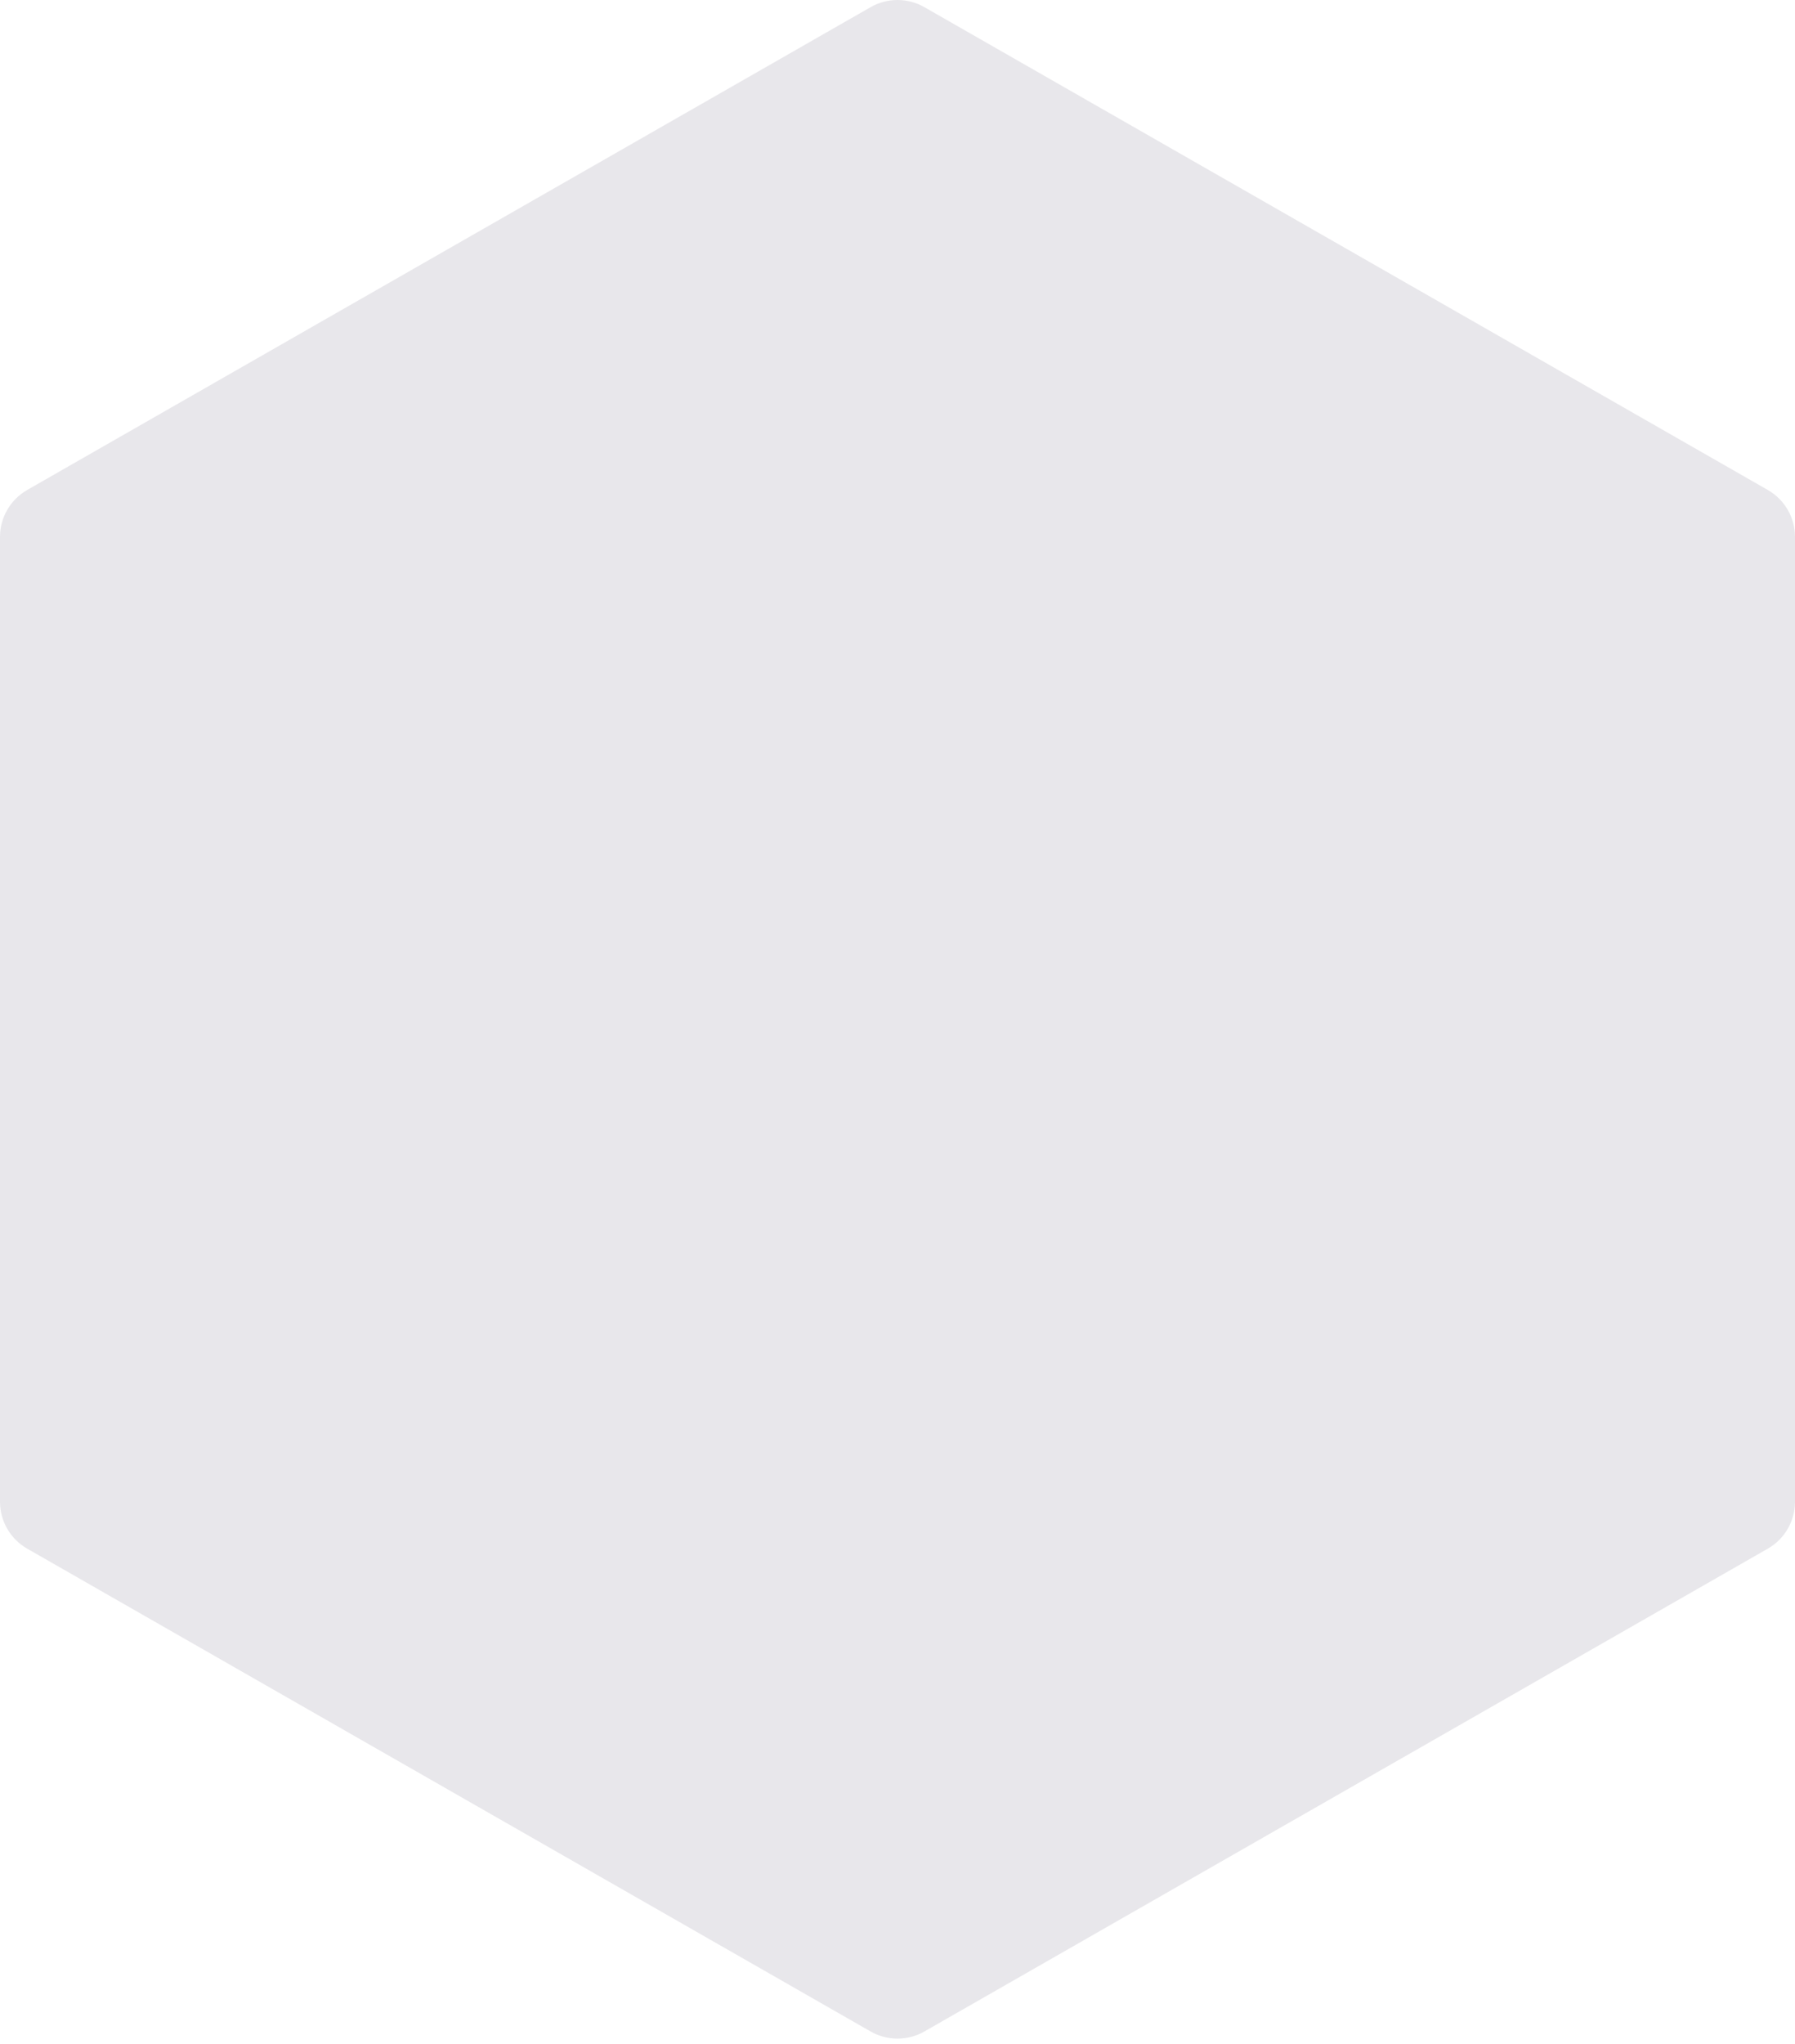 <?xml version="1.0" encoding="UTF-8"?>
<svg width="166px" height="189px" viewBox="0 0 166 189" version="1.1" xmlns="http://www.w3.org/2000/svg" xmlns:xlink="http://www.w3.org/1999/xlink">
    <!-- Generator: Sketch 46.2 (44496) - http://www.bohemiancoding.com/sketch -->
    <title>Polygon</title>
    <desc>Created with Sketch.</desc>
    <defs></defs>
    <g id="wireframes" stroke="none" stroke-width="1" fill="none" fill-rule="evenodd">
        <g id="wiggle-mode-copy-3" transform="translate(-15, -142)" fill="#E8E7EB">
            <g id="hexagons-&amp;-arrows" transform="translate(15, 142)">
                <path d="M85.484,0.66 L163.484,45.299 L163.484,45.299 C165.04,46.19 166,47.845 166,49.639 L166,138.84 L166,138.84 C166,140.633 165.04,142.289 163.484,143.179 L85.484,187.818 L85.484,187.818 C83.945,188.698 82.055,188.698 80.516,187.818 L2.516,143.179 L2.516,143.179 C0.96,142.289 -7.10542736e-14,140.633 -8.17124146e-14,138.84 L-1.27897692e-13,49.639 L-1.27897692e-13,49.639 C-1.27897692e-13,47.845 0.96,46.19 2.516,45.299 L80.516,0.66 L80.516,0.66 C82.055,-0.22 83.945,-0.22 85.484,0.66 Z" id="Polygon"></path>
            </g>
        </g>
    </g>
</svg>